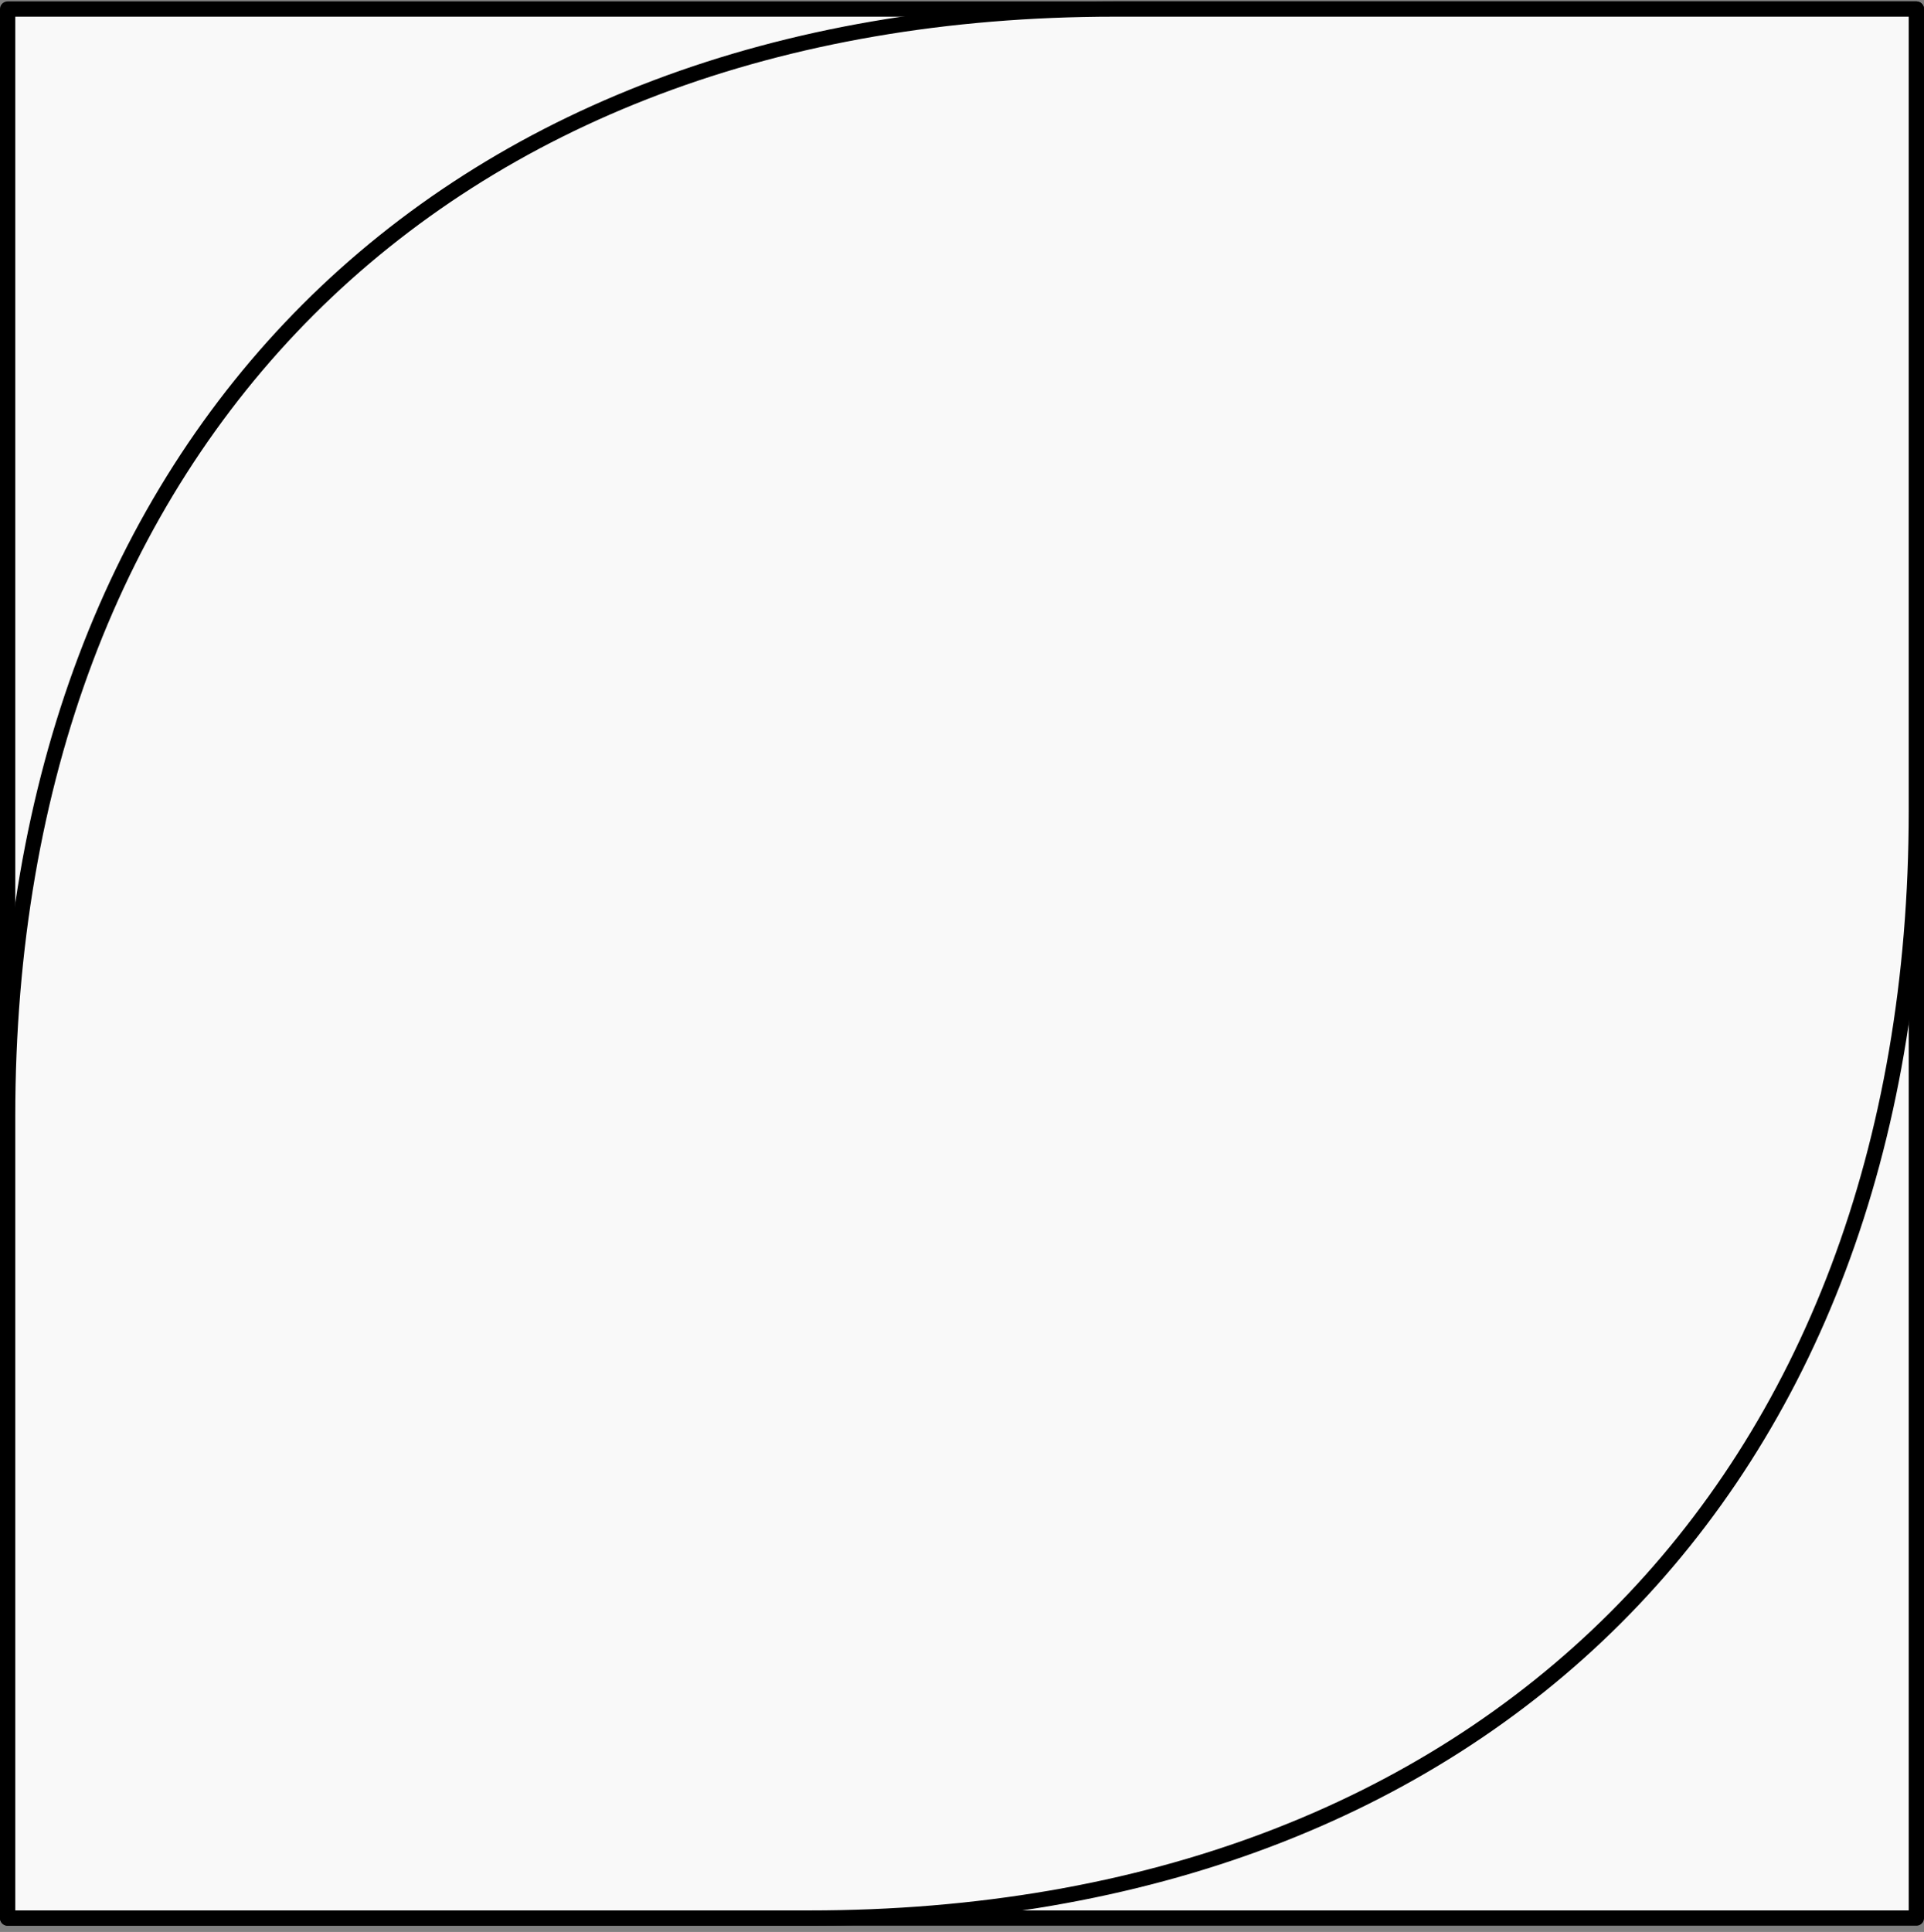 <svg width="252" height="253" viewBox="0 0 252 253" fill="none" xmlns="http://www.w3.org/2000/svg">
<rect x="0" y="0" width="252" height="253" fill="#808080" stroke="none"/>
<rect width="250" height="250" transform="translate(1 1.184)" fill="#F9F9F9"/>
<rect x="1" y="1.184" width="250" height="250" fill="#F9F9F9" stroke="black" stroke-width="2" stroke-linejoin="round"/>
<path d="M1 146.184C1 57.818 57.634 1.184 146 1.184H251V106.184C251 194.549 194.366 251.184 106 251.184H1V146.184Z" fill="#F9F9F9" stroke="black" stroke-width="2" stroke-linejoin="round"/>
</svg>

